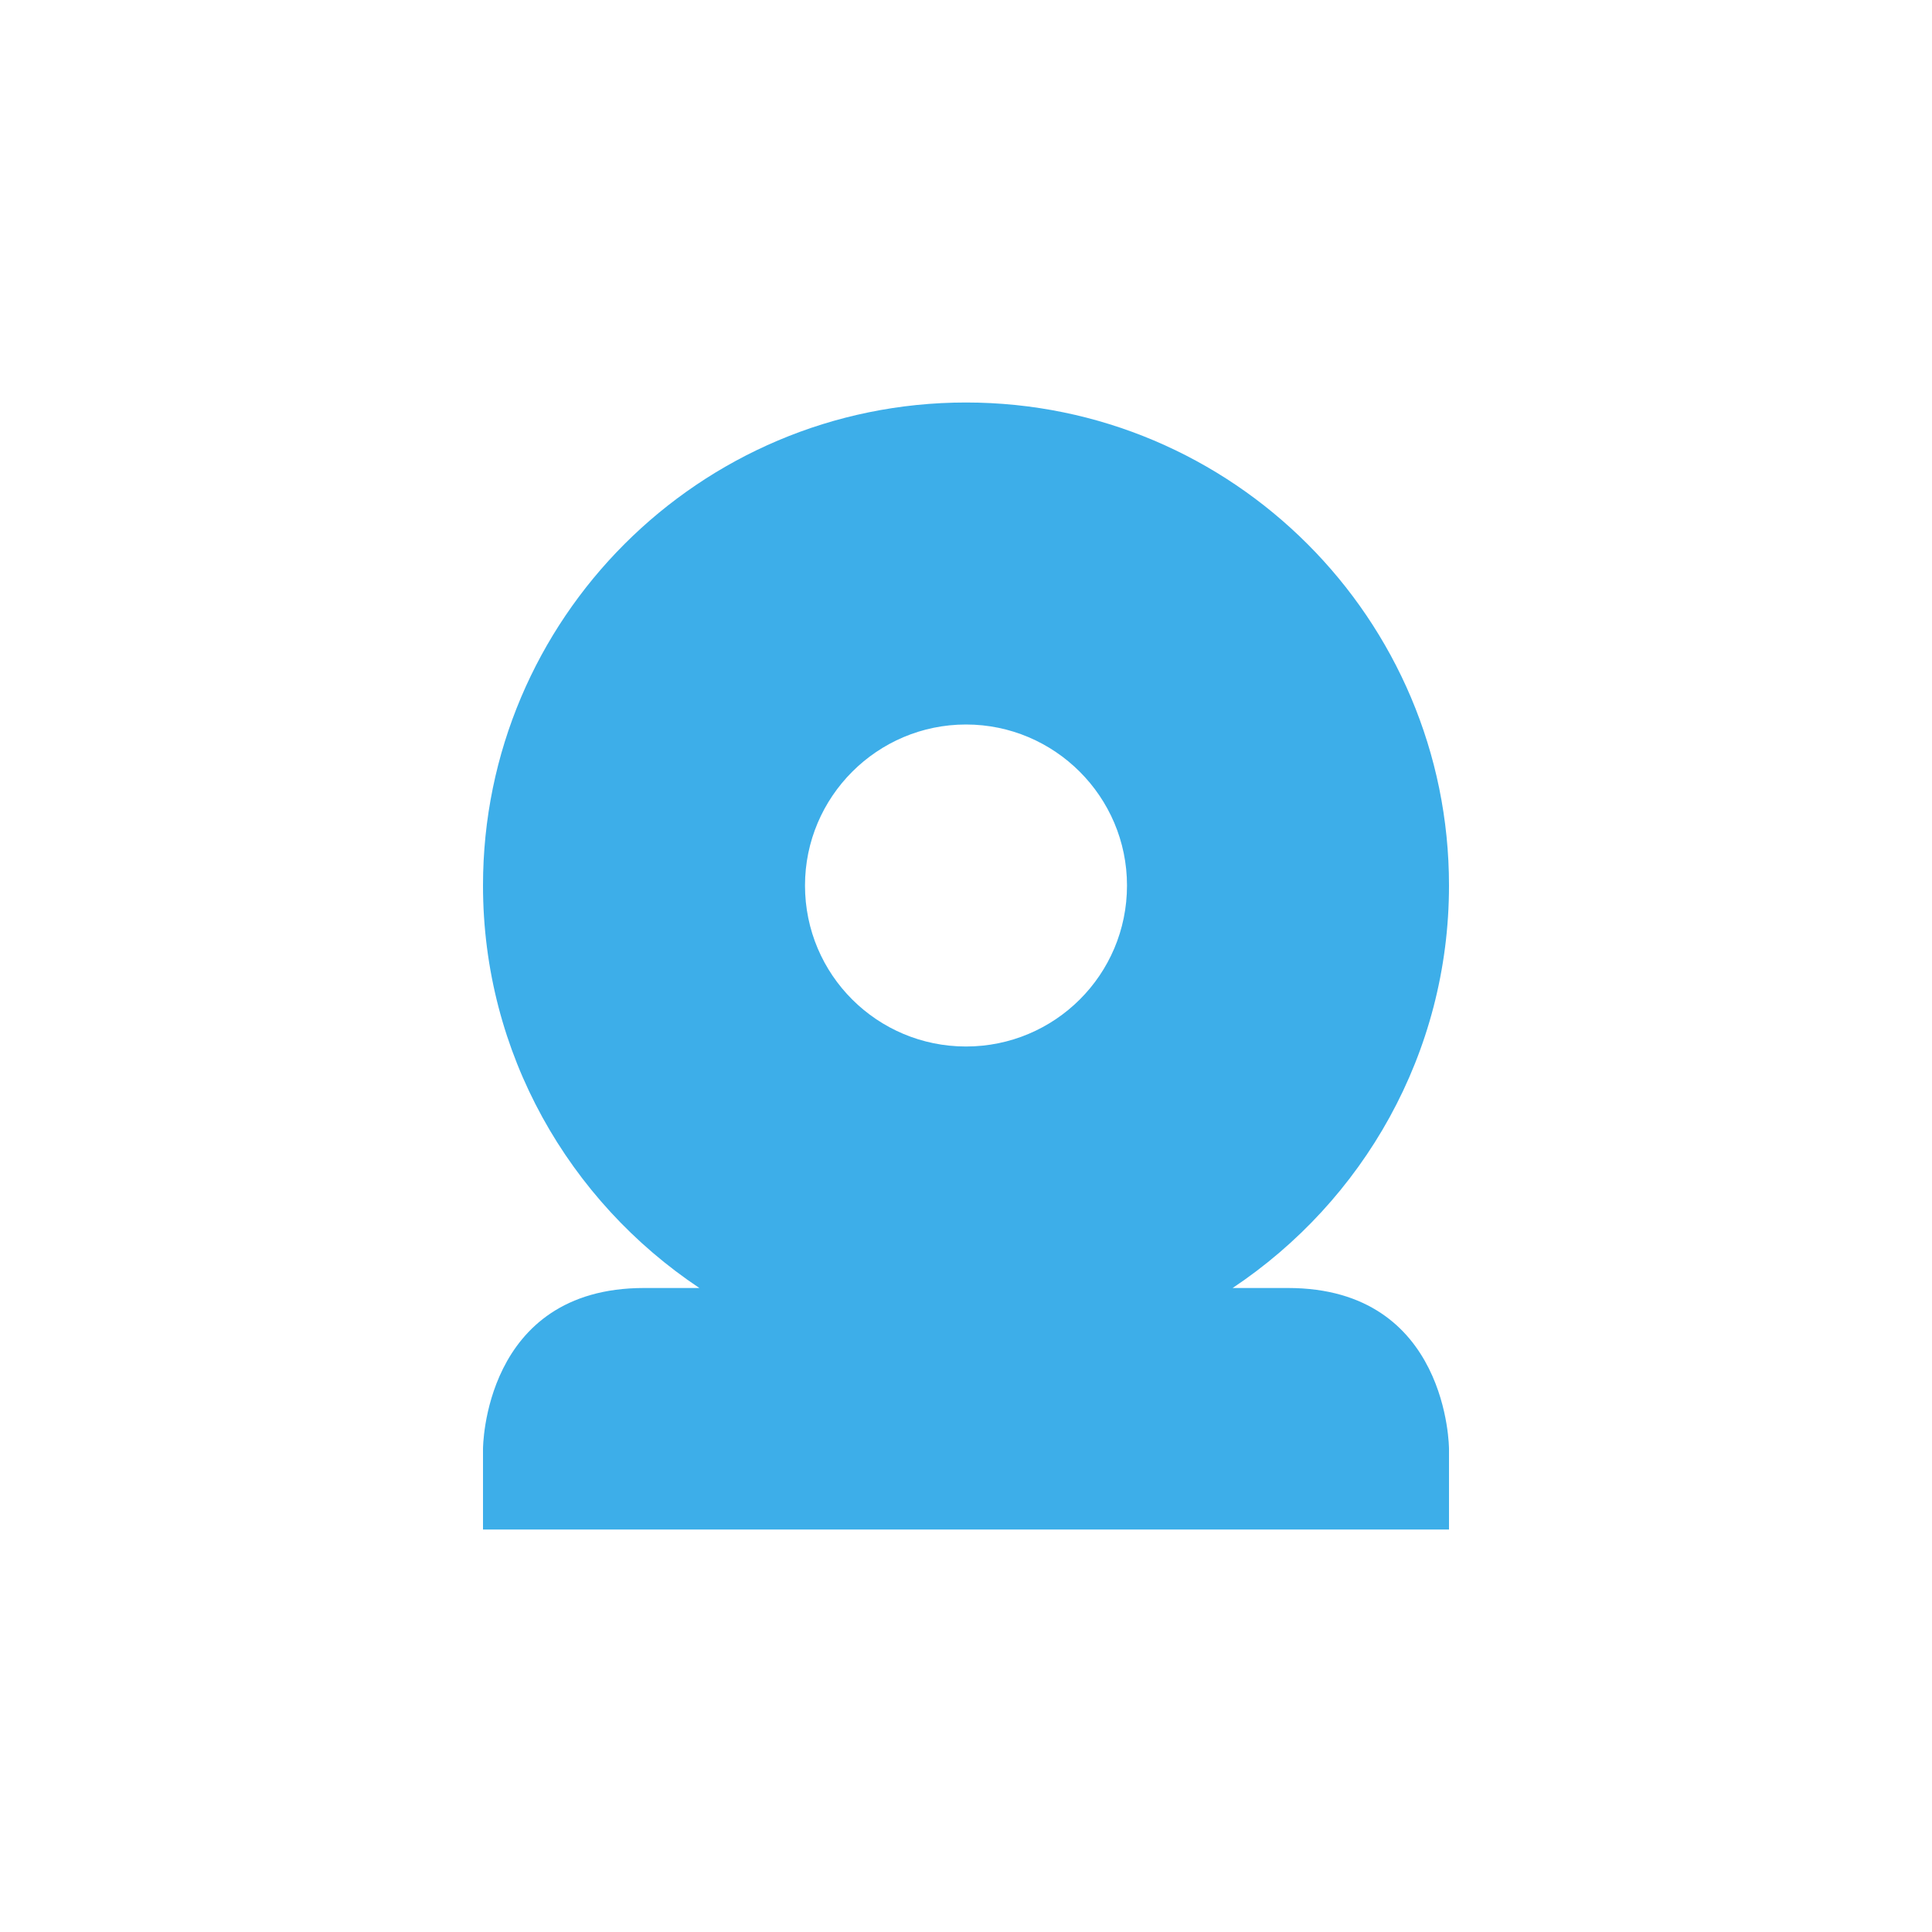 <svg xmlns="http://www.w3.org/2000/svg" width="12pt" height="12pt" version="1.1" viewBox="0 0 12 12">
 <g>
  <path style="fill:rgb(23.922%,68.235%,91.373%)" d="M 6 2.5 C 4.344 2.5 3 3.844 3 5.5 C 3 6.543 3.535 7.461 4.344 8 L 4 8 C 3 8 3 9 3 9 L 3 9.5 L 9 9.5 L 9 9 C 9 9 9 8 8 8 L 7.656 8 C 8.465 7.461 9 6.543 9 5.5 C 9 3.844 7.656 2.5 6 2.5 Z M 6 4.5 C 6.551 4.5 7 4.949 7 5.5 C 7 6.055 6.551 6.5 6 6.5 C 5.449 6.5 5 6.055 5 5.5 C 5 4.949 5.449 4.5 6 4.5 Z M 6 4.5"/>
 </g>
</svg>
